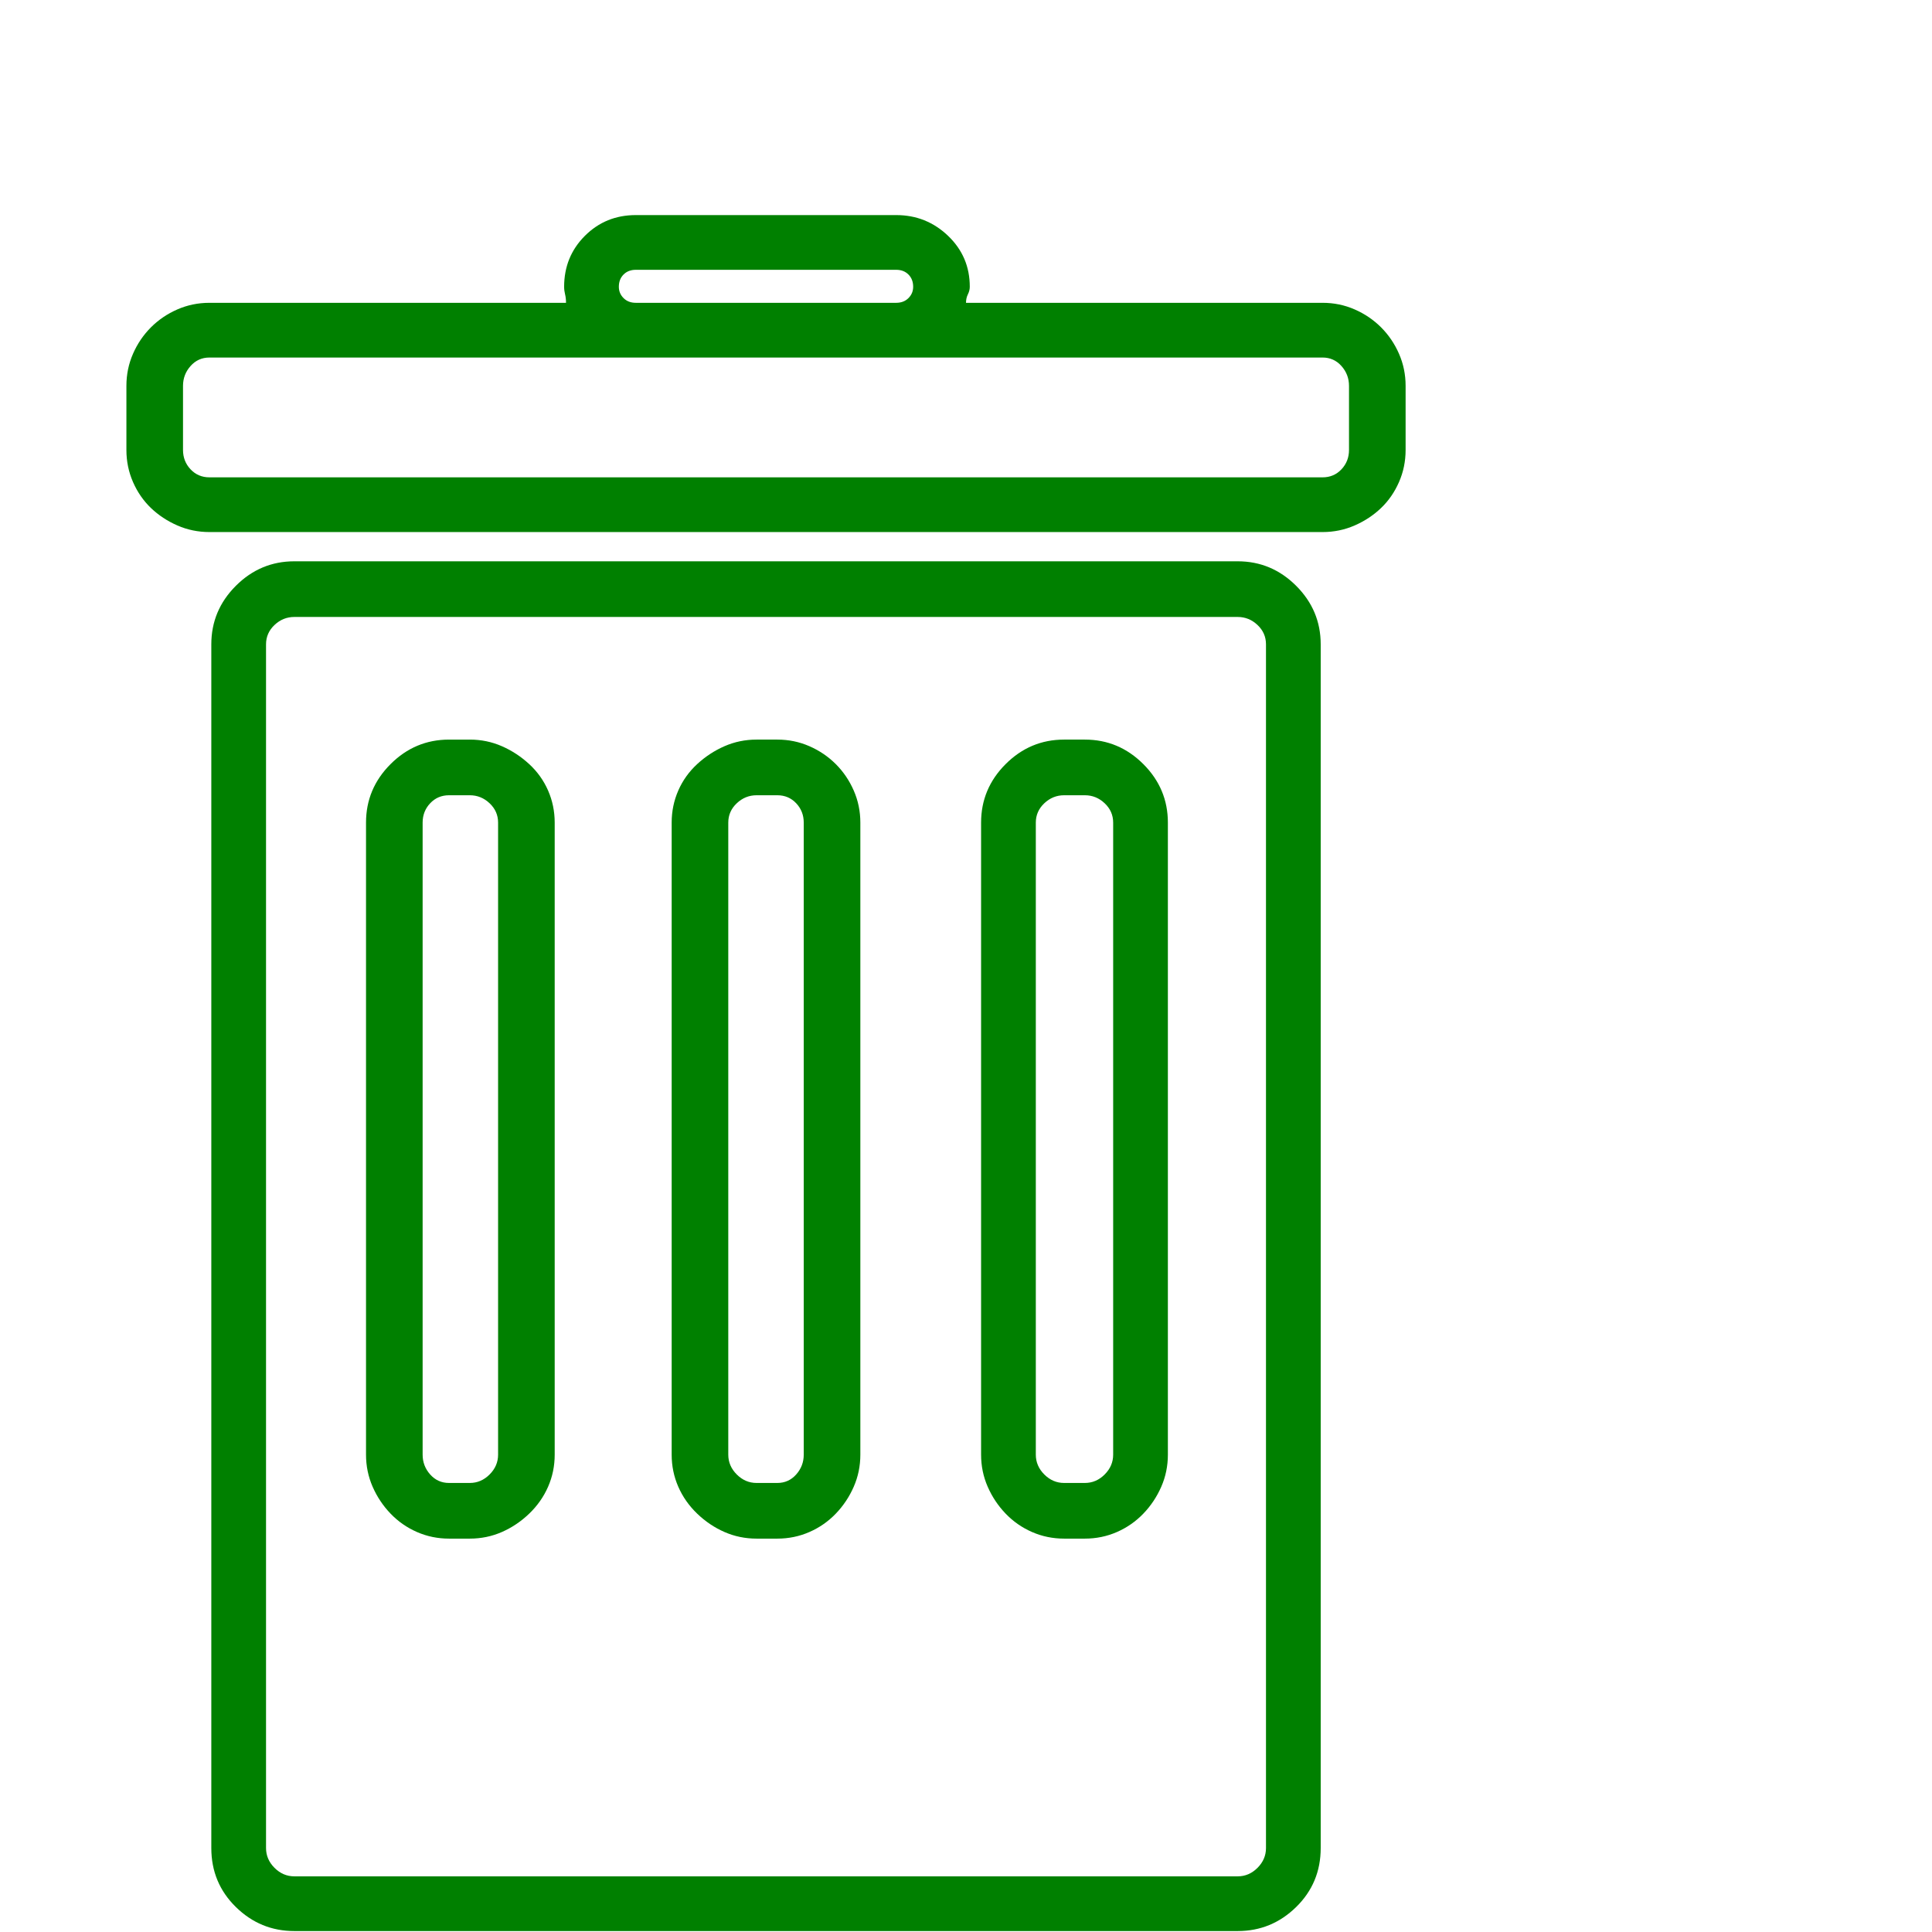 <?xml version="1.0" encoding="UTF-8" standalone="no"?>
<svg
   xmlns:dc="http://purl.org/dc/elements/1.1/"
   xmlns:cc="http://creativecommons.org/ns#"
   xmlns:rdf="http://www.w3.org/1999/02/22-rdf-syntax-ns#"
   xmlns:svg="http://www.w3.org/2000/svg"
   xmlns="http://www.w3.org/2000/svg"
   xmlns:sodipodi="http://sodipodi.sourceforge.net/DTD/sodipodi-0.dtd"
   xmlns:inkscape="http://www.inkscape.org/namespaces/inkscape"
   version="1.1"
   viewBox="0 -410 2048 2048"
   id="svg100"
   sodipodi:docname="DeleteNoProblem.svg"
   inkscape:version="0.92.4 (5da689c313, 2019-01-14)">
  <defs
     id="defs104" />
  <sodipodi:namedview
     pagecolor="#ffffff"
     bordercolor="#666666"
     borderopacity="1"
     objecttolerance="10"
     gridtolerance="10"
     guidetolerance="10"
     inkscape:pageopacity="0"
     inkscape:pageshadow="2"
     inkscape:window-width="1366"
     inkscape:window-height="698"
     id="namedview102"
     showgrid="false"
     inkscape:zoom="0.24951172"
     inkscape:cx="1024"
     inkscape:cy="970.69308"
     inkscape:window-x="1366"
     inkscape:window-y="32"
     inkscape:window-maximized="1"
     inkscape:current-layer="svg100" />
  <g
     transform="matrix(1 0 0 -1 0 1638)"
     id="g98"
     style="fill:#008000">
    <path
       fill="currentColor"
       d="M1312 1453q36 0 62 -26t26 -62v-1276q0 -37 -26 -62.5t-62 -25.5h-1000q-36 0 -62 25.5t-26 62.5v1276q0 36 26 62t62 26h1000zM1342 1365q0 12 -9 20.5t-21 8.5h-1000q-12 0 -21 -8.5t-9 -20.5v-1276q0 -12 9 -21t21 -9h1000q12 0 21 9t9 21v1276zM1402 1727q18 0 34 -7 t28 -19t19 -28t7 -34v-68q0 -18 -7 -34t-19 -27.5t-28 -18.5t-34 -7h-1180q-18 0 -34 7t-28 18.5t-19 27.5t-7 34v68q0 18 7 34t19 28t28 19t34 7h378q0 5 -1 9t-1 8q0 32 22 54t54 22h276q32 0 55 -22t23 -54q0 -4 -2 -8t-2 -9h378zM656 1744q0 -7 5 -12t13 -5h276 q8 0 13 5t5 12q0 8 -5 13t-13 5h-276q-8 0 -13 -5t-5 -13zM1430 1639q0 12 -8 21t-20 9h-452h-276h-452q-12 0 -20 -9t-8 -21v-68q0 -12 8 -20.5t20 -8.5h1180q12 0 20 8.5t8 20.5v68zM498 1264q18 0 34 -7t29 -19t20 -28t7 -34v-670q0 -18 -7 -34t-20 -28.5t-29 -19.5 t-34 -7h-22q-18 0 -34 7t-28 19.5t-19 28.5t-7 34v670q0 36 26 62t62 26h22zM528 1176q0 12 -9 20.5t-21 8.5h-22q-12 0 -20 -8.5t-8 -20.5v-670q0 -12 8 -21t20 -9h22q12 0 21 9t9 21v670zM824 1264q18 0 34 -7t28 -19t19 -28t7 -34v-670q0 -18 -7 -34t-19 -28.5t-28 -19.5 t-34 -7h-22q-18 0 -34 7t-29 19.5t-20 28.5t-7 34v670q0 18 7 34t20 28t29 19t34 7h22zM852 1176q0 12 -8 20.5t-20 8.5h-22q-12 0 -21 -8.5t-9 -20.5v-670q0 -12 9 -21t21 -9h22q12 0 20 9t8 21v670zM1150 1264q36 0 62 -26t26 -62v-670q0 -18 -7 -34t-19 -28.5t-28 -19.5 t-34 -7h-22q-18 0 -34 7t-28 19.5t-19 28.5t-7 34v670q0 36 26 62t62 26h22zM1180 1176q0 12 -9 20.5t-21 8.5h-22q-12 0 -21 -8.5t-9 -20.5v-670q0 -12 9 -21t21 -9h22q12 0 21 9t9 21v670z"
       id="path96"
       style="fill:#008000" />
  </g>
</svg>
